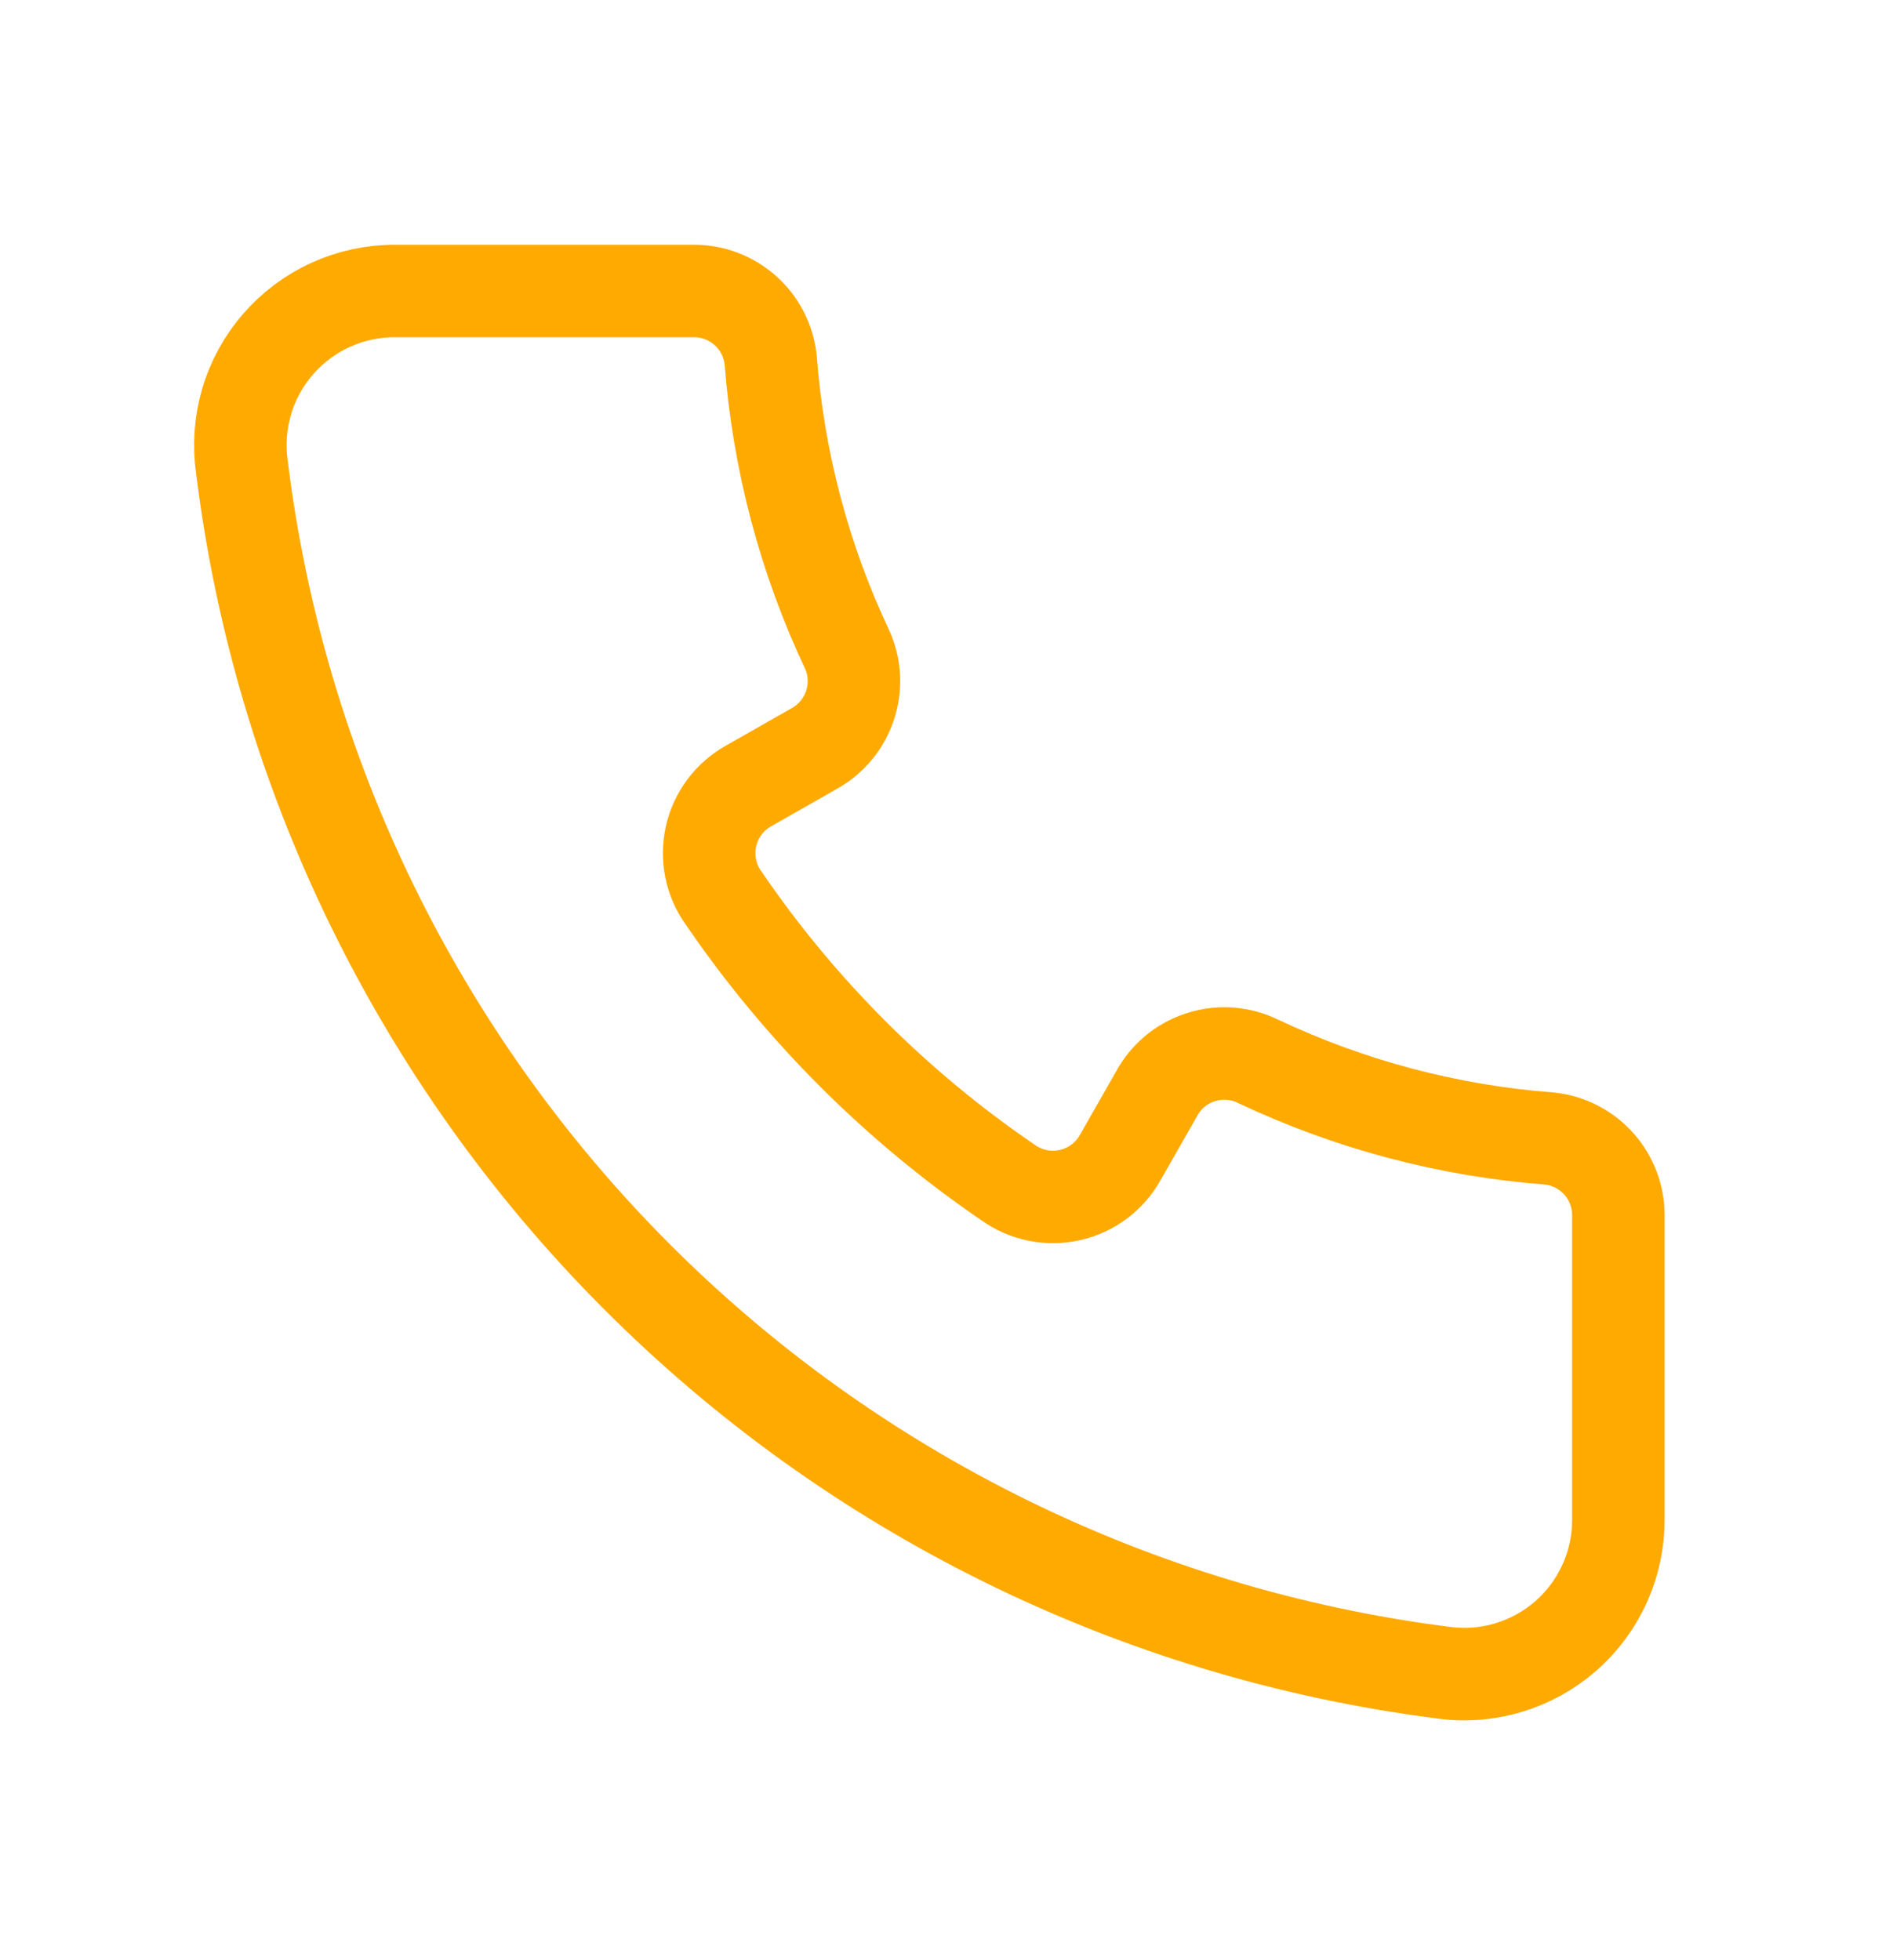 <svg width="28" height="29" viewBox="0 0 28 29" fill="none" xmlns="http://www.w3.org/2000/svg">
<path d="M23.938 17.984V22.463C23.941 22.793 23.873 23.119 23.738 23.42C23.604 23.72 23.406 23.988 23.158 24.205C22.91 24.421 22.617 24.582 22.301 24.675C21.985 24.768 21.653 24.791 21.327 24.743C16.81 24.163 12.614 22.096 9.401 18.868C6.187 15.641 4.139 11.435 3.579 6.916C3.532 6.591 3.555 6.259 3.647 5.944C3.739 5.629 3.899 5.337 4.114 5.09C4.33 4.842 4.596 4.643 4.895 4.508C5.194 4.373 5.519 4.303 5.848 4.305H10.259C10.541 4.303 10.813 4.406 11.024 4.594C11.234 4.781 11.368 5.04 11.399 5.32C11.512 6.814 11.898 8.274 12.539 9.628C12.649 9.885 12.661 10.173 12.572 10.438C12.484 10.702 12.302 10.925 12.06 11.065L11.08 11.623C10.938 11.701 10.815 11.808 10.718 11.937C10.621 12.066 10.553 12.213 10.517 12.371C10.482 12.528 10.48 12.691 10.512 12.849C10.544 13.007 10.609 13.156 10.704 13.287C11.831 14.939 13.258 16.366 14.91 17.494C15.041 17.588 15.19 17.653 15.348 17.685C15.506 17.717 15.669 17.715 15.826 17.68C15.984 17.644 16.132 17.576 16.261 17.479C16.389 17.382 16.496 17.259 16.574 17.117L17.133 16.137C17.28 15.892 17.514 15.712 17.789 15.632C18.063 15.551 18.358 15.577 18.614 15.704C19.969 16.344 21.429 16.731 22.923 16.844C23.203 16.875 23.462 17.009 23.649 17.219C23.837 17.43 23.939 17.702 23.938 17.984Z" stroke="#FFAA00" stroke-width="1.368" stroke-linecap="round" stroke-linejoin="round"/>
</svg>

